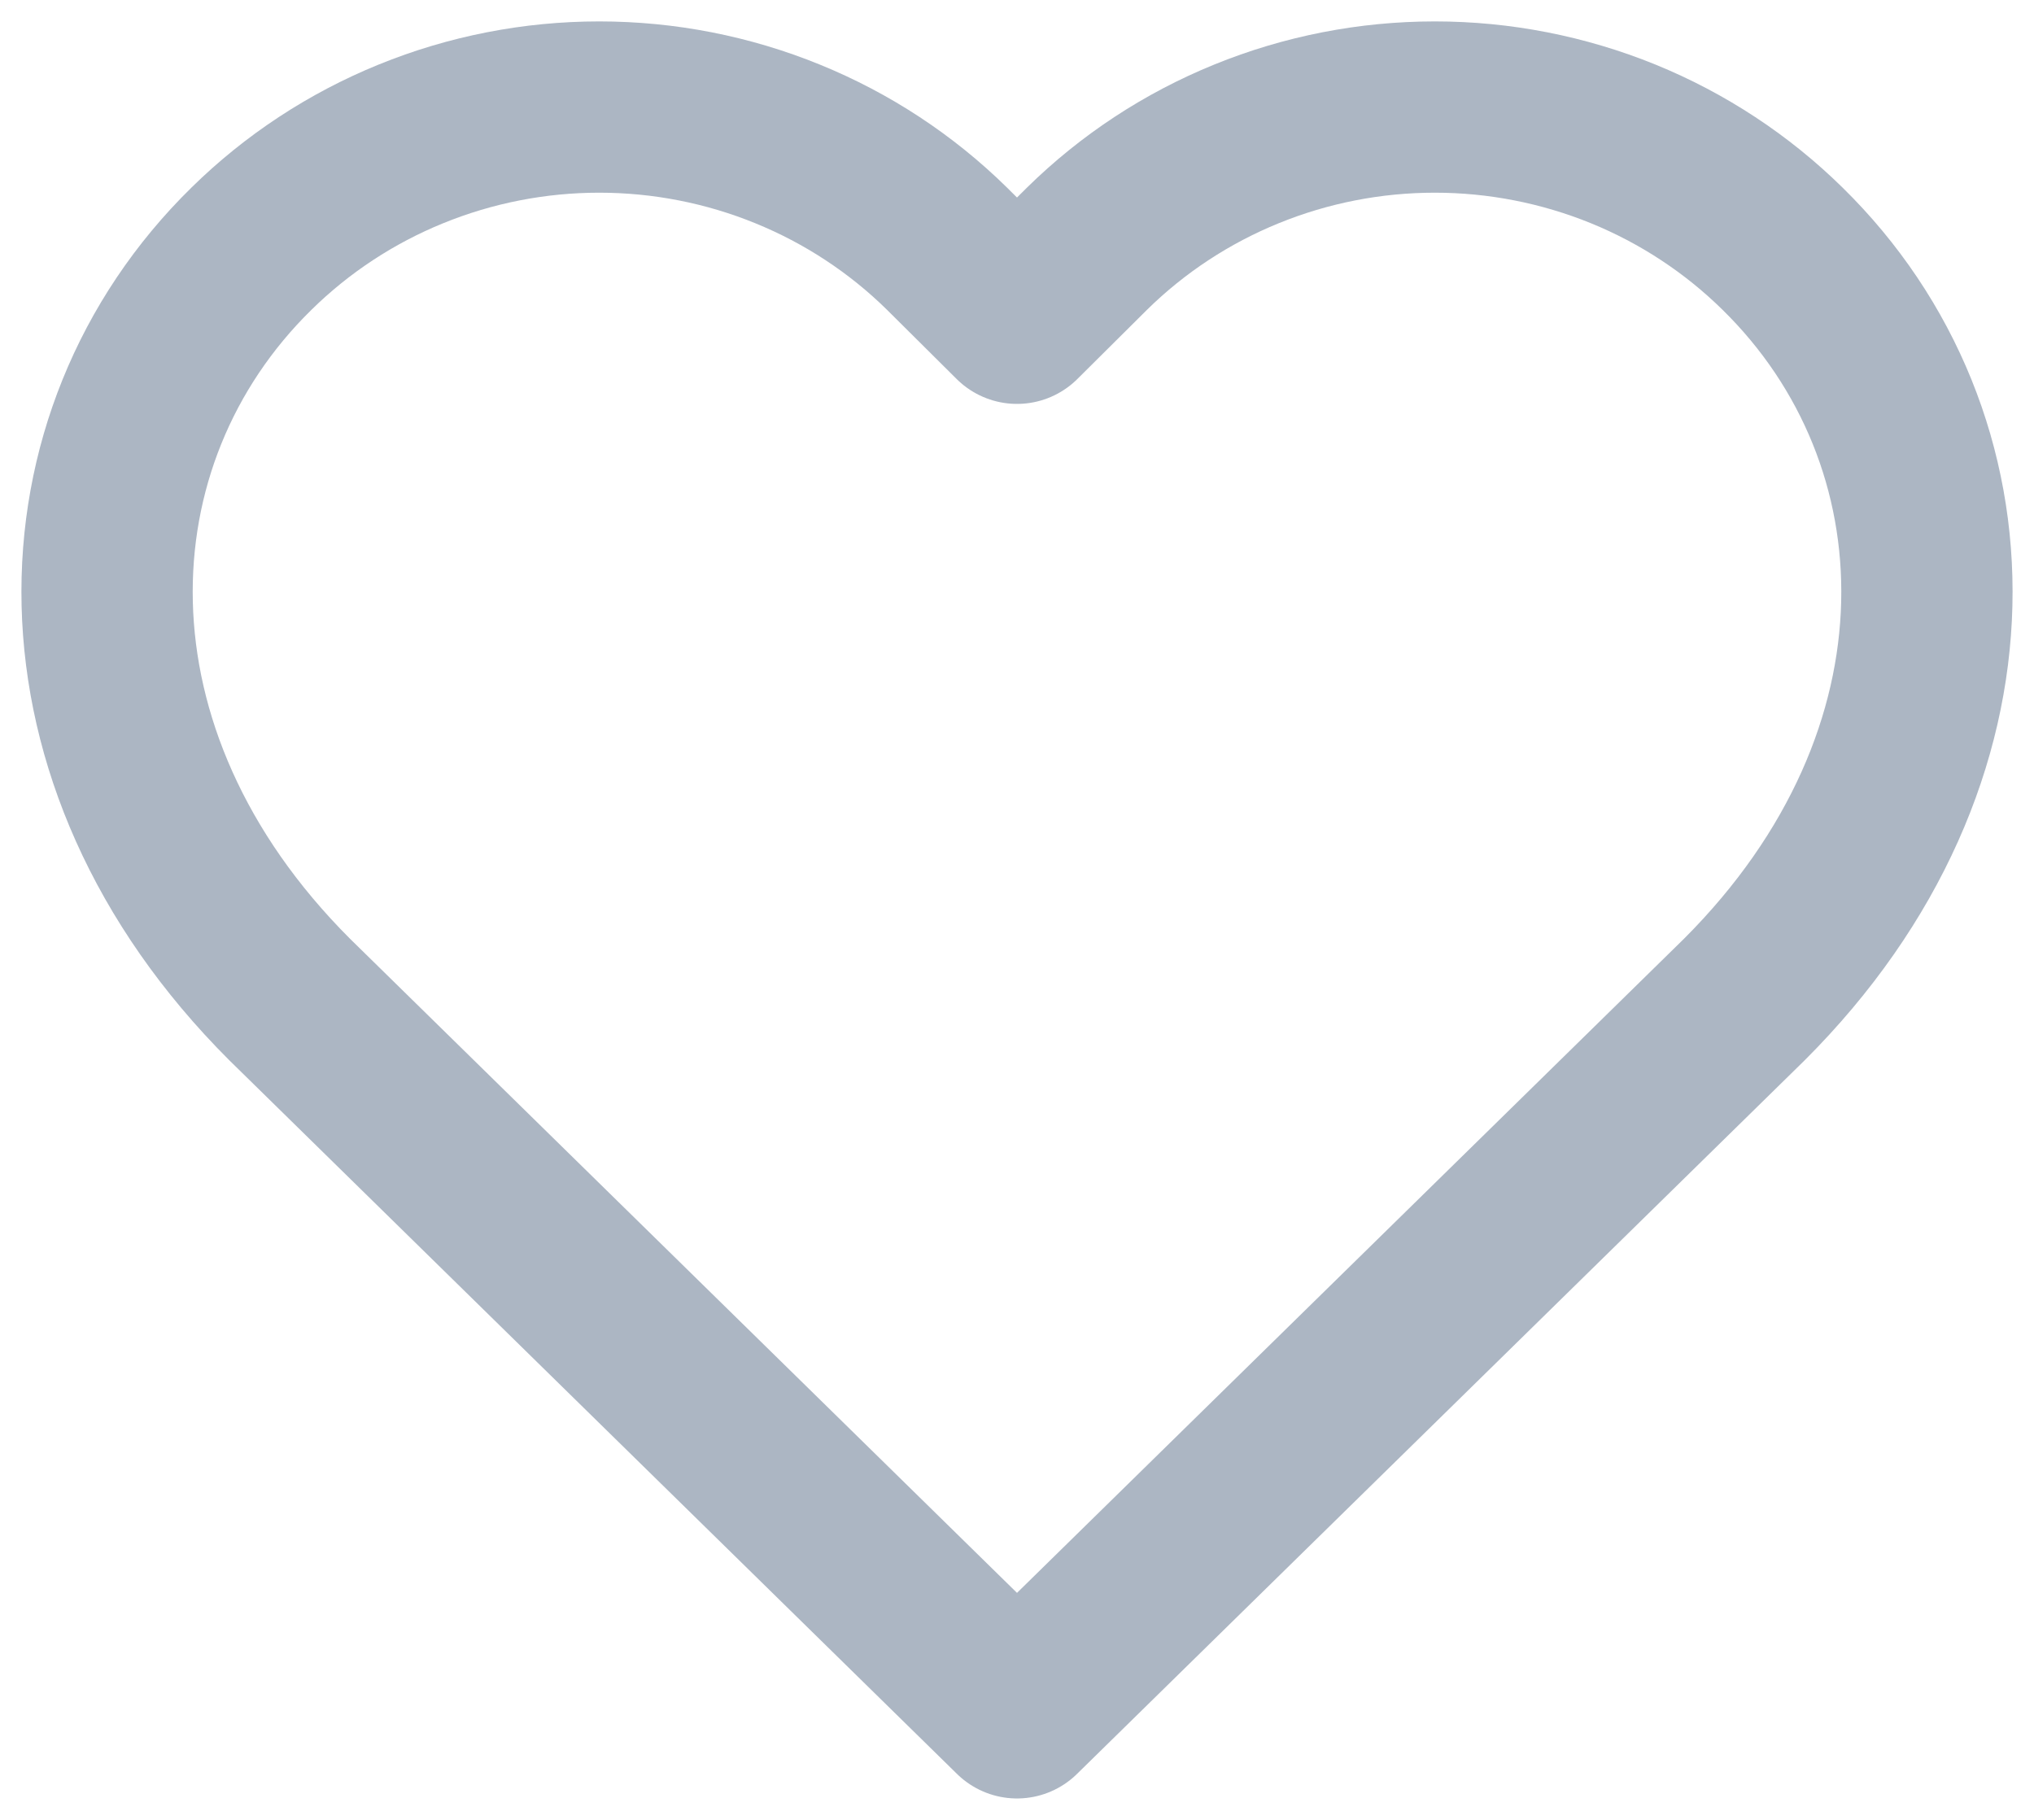 <svg width="19" height="17" viewBox="0 0 19 17" fill="none" xmlns="http://www.w3.org/2000/svg">
<path opacity="0.9" d="M16.651 2.323C16.225 1.904 15.719 1.571 15.162 1.344C14.604 1.117 14.006 1 13.403 1C12.799 1 12.201 1.117 11.644 1.344C11.086 1.571 10.58 1.904 10.154 2.323L9.5 2.973L8.846 2.323C8.42 1.904 7.914 1.571 7.356 1.344C6.799 1.117 6.201 1 5.597 1C4.994 1 4.396 1.117 3.839 1.344C3.281 1.571 2.775 1.904 2.349 2.323C0.548 4.089 0.438 7.071 2.705 9.336L9.5 16L16.295 9.336C18.562 7.071 18.452 4.089 16.651 2.323Z" stroke="#A3AEBD" stroke-width="1.6" stroke-linecap="round" stroke-linejoin="round"/>
</svg>
